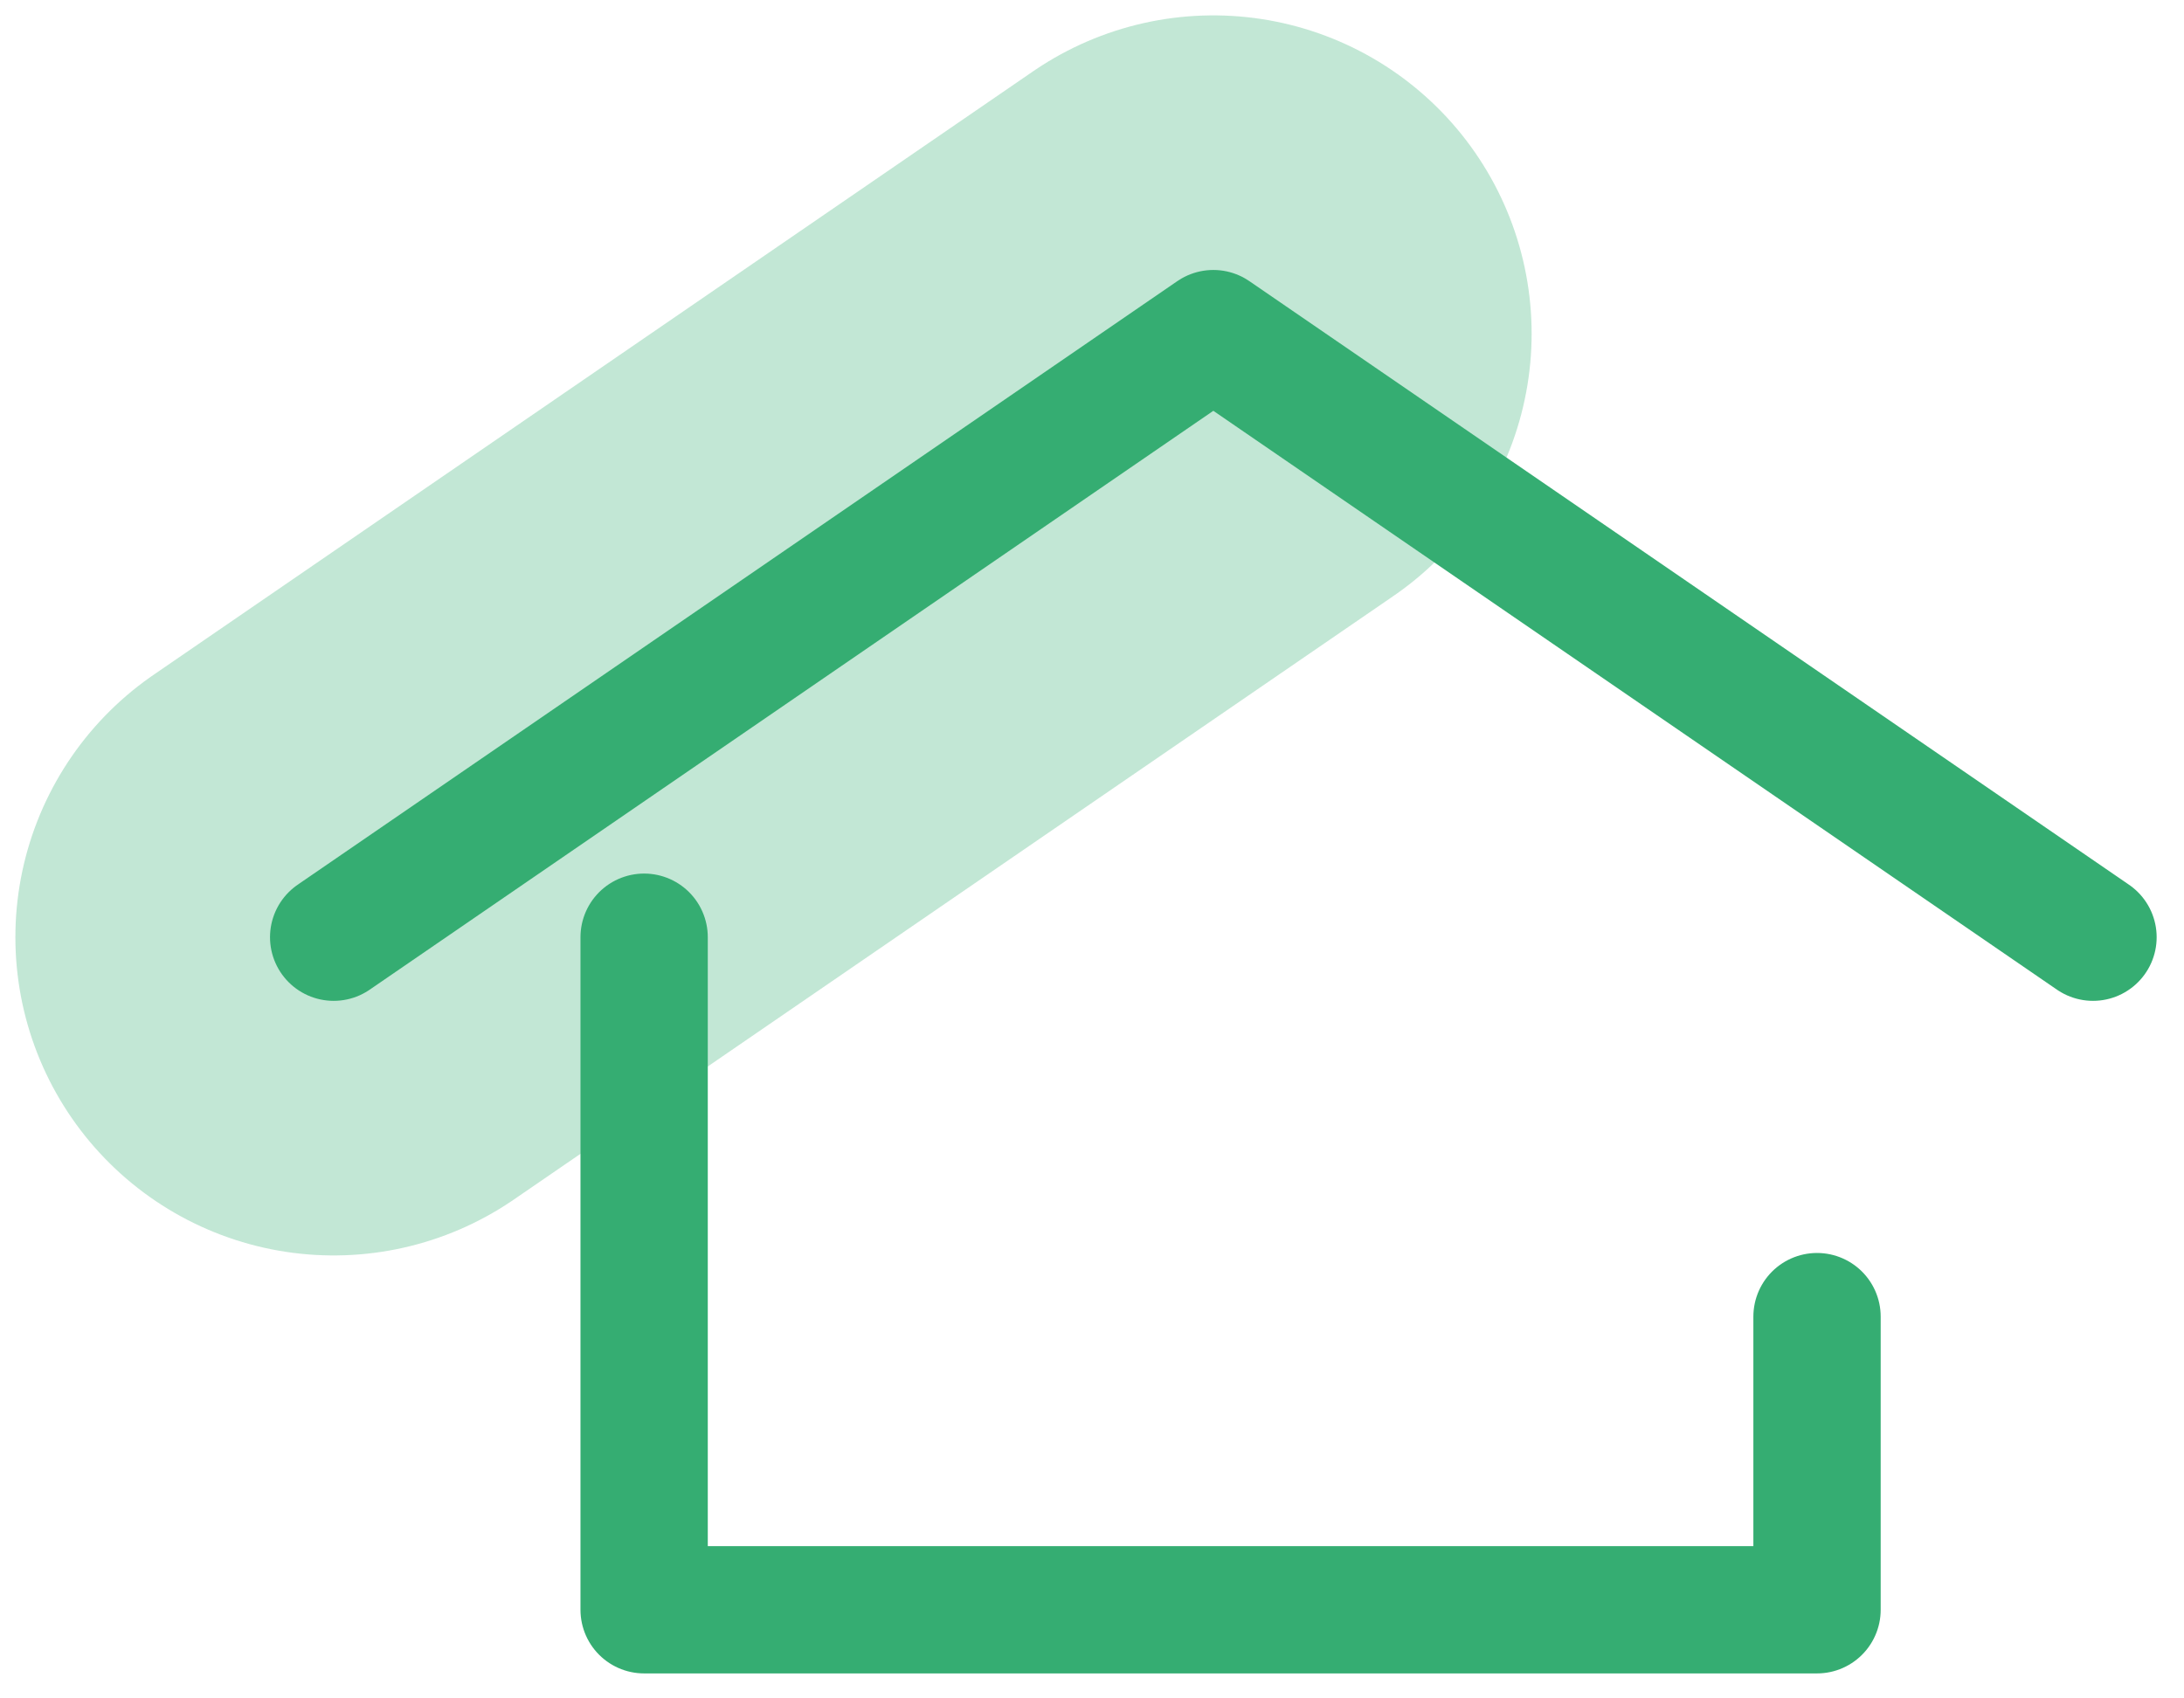 <svg width="72" height="56" viewBox="0 0 72 56" fill="none" xmlns="http://www.w3.org/2000/svg">
<path d="M11 30.902L40 11" stroke="#35AD72" stroke-opacity="0.3" stroke-width="20.986" stroke-linecap="round" stroke-linejoin="round"/>
<path d="M11 30.902L40 11L69 30.902M21.235 30.902V53.078H59.902V43.412" stroke="#35AD72" stroke-width="4.197" stroke-linecap="round" stroke-linejoin="round"/>
</svg> 
